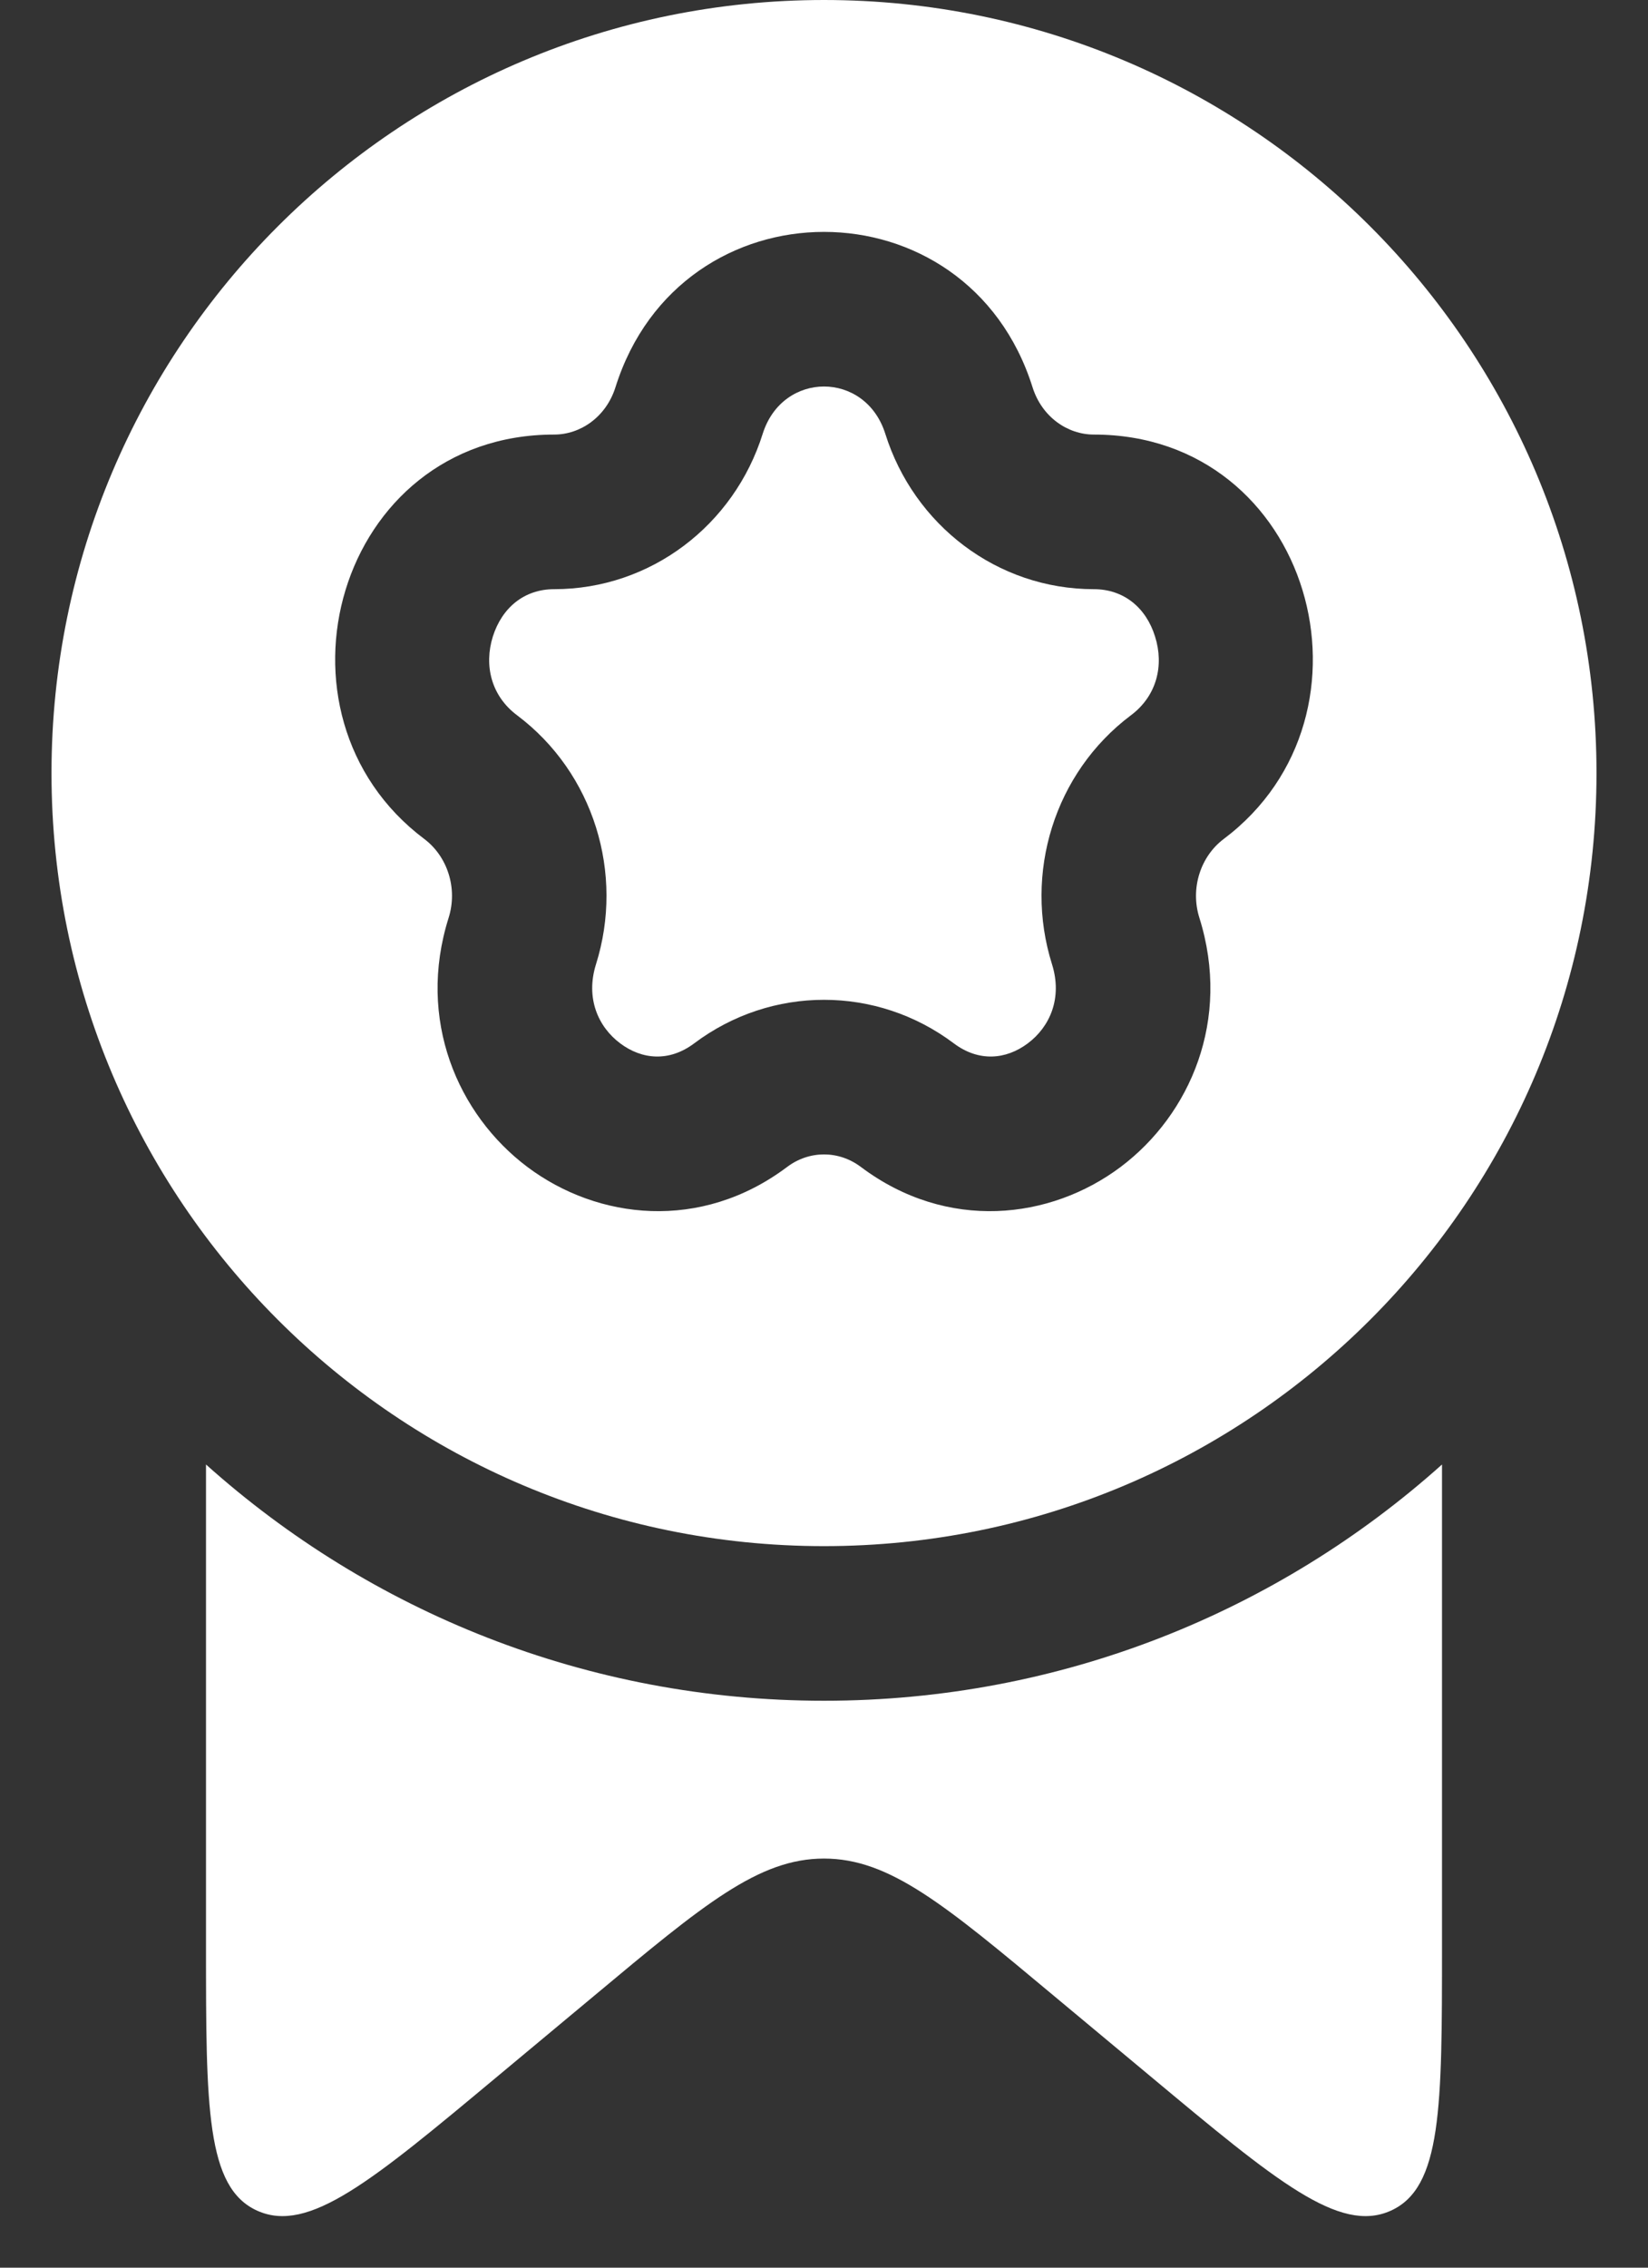 <svg xmlns="http://www.w3.org/2000/svg" width="16" height="22" viewBox="0 0 16 22" fill="none">
<rect x="0" y="0" width="16" height="22" fill="#333333" stroke="none"/>
<path d="M5.38 5.716C6.318 5.716 7.127 5.094 7.405 4.208C7.598 3.597 8.402 3.597 8.595 4.208C8.873 5.094 9.682 5.716 10.62 5.716C10.91 5.716 11.127 5.895 11.214 6.175C11.303 6.456 11.231 6.752 10.979 6.94C10.236 7.498 9.936 8.474 10.214 9.356C10.316 9.682 10.194 9.961 9.979 10.122C9.767 10.281 9.502 10.304 9.26 10.122C8.51 9.559 7.49 9.559 6.74 10.122C6.498 10.304 6.233 10.281 6.021 10.122C5.806 9.961 5.684 9.682 5.786 9.356C6.064 8.474 5.764 7.498 5.021 6.94C4.769 6.752 4.697 6.456 4.785 6.175C4.874 5.895 5.09 5.716 5.38 5.716Z" fill="white"/>
<path fill-rule="evenodd" clip-rule="evenodd" d="M8 15C12.142 15 15.5 11.642 15.5 7.5C15.5 3.358 12.142 0 8 0C3.858 0 0.5 3.358 0.5 7.5C0.5 11.642 3.858 15 8 15ZM10.025 3.758C9.393 1.747 6.607 1.747 5.975 3.758C5.884 4.045 5.636 4.216 5.38 4.216C3.271 4.216 2.508 6.93 4.12 8.14C4.342 8.307 4.447 8.616 4.355 8.906C4.045 9.891 4.443 10.813 5.121 11.322C5.803 11.833 6.804 11.95 7.641 11.322C7.857 11.159 8.143 11.159 8.359 11.322C9.196 11.95 10.197 11.833 10.879 11.322C11.557 10.813 11.954 9.891 11.645 8.906C11.553 8.616 11.658 8.307 11.88 8.14C13.492 6.93 12.729 4.216 10.62 4.216C10.364 4.216 10.116 4.045 10.025 3.758Z" fill="white"/>
<path d="M8 16.5C10.305 16.5 12.408 15.633 14 14.208V18.879C14 20.443 14 21.225 13.501 21.448C13.002 21.671 12.391 21.162 11.17 20.144L10.231 19.362C9.167 18.474 8.634 18.031 8 18.031C7.366 18.031 6.833 18.474 5.769 19.362L4.83 20.144C3.609 21.162 2.998 21.671 2.499 21.448C2 21.225 2 20.443 2 18.879V14.208C3.592 15.633 5.695 16.5 8 16.5Z" fill="white"/>
</svg>